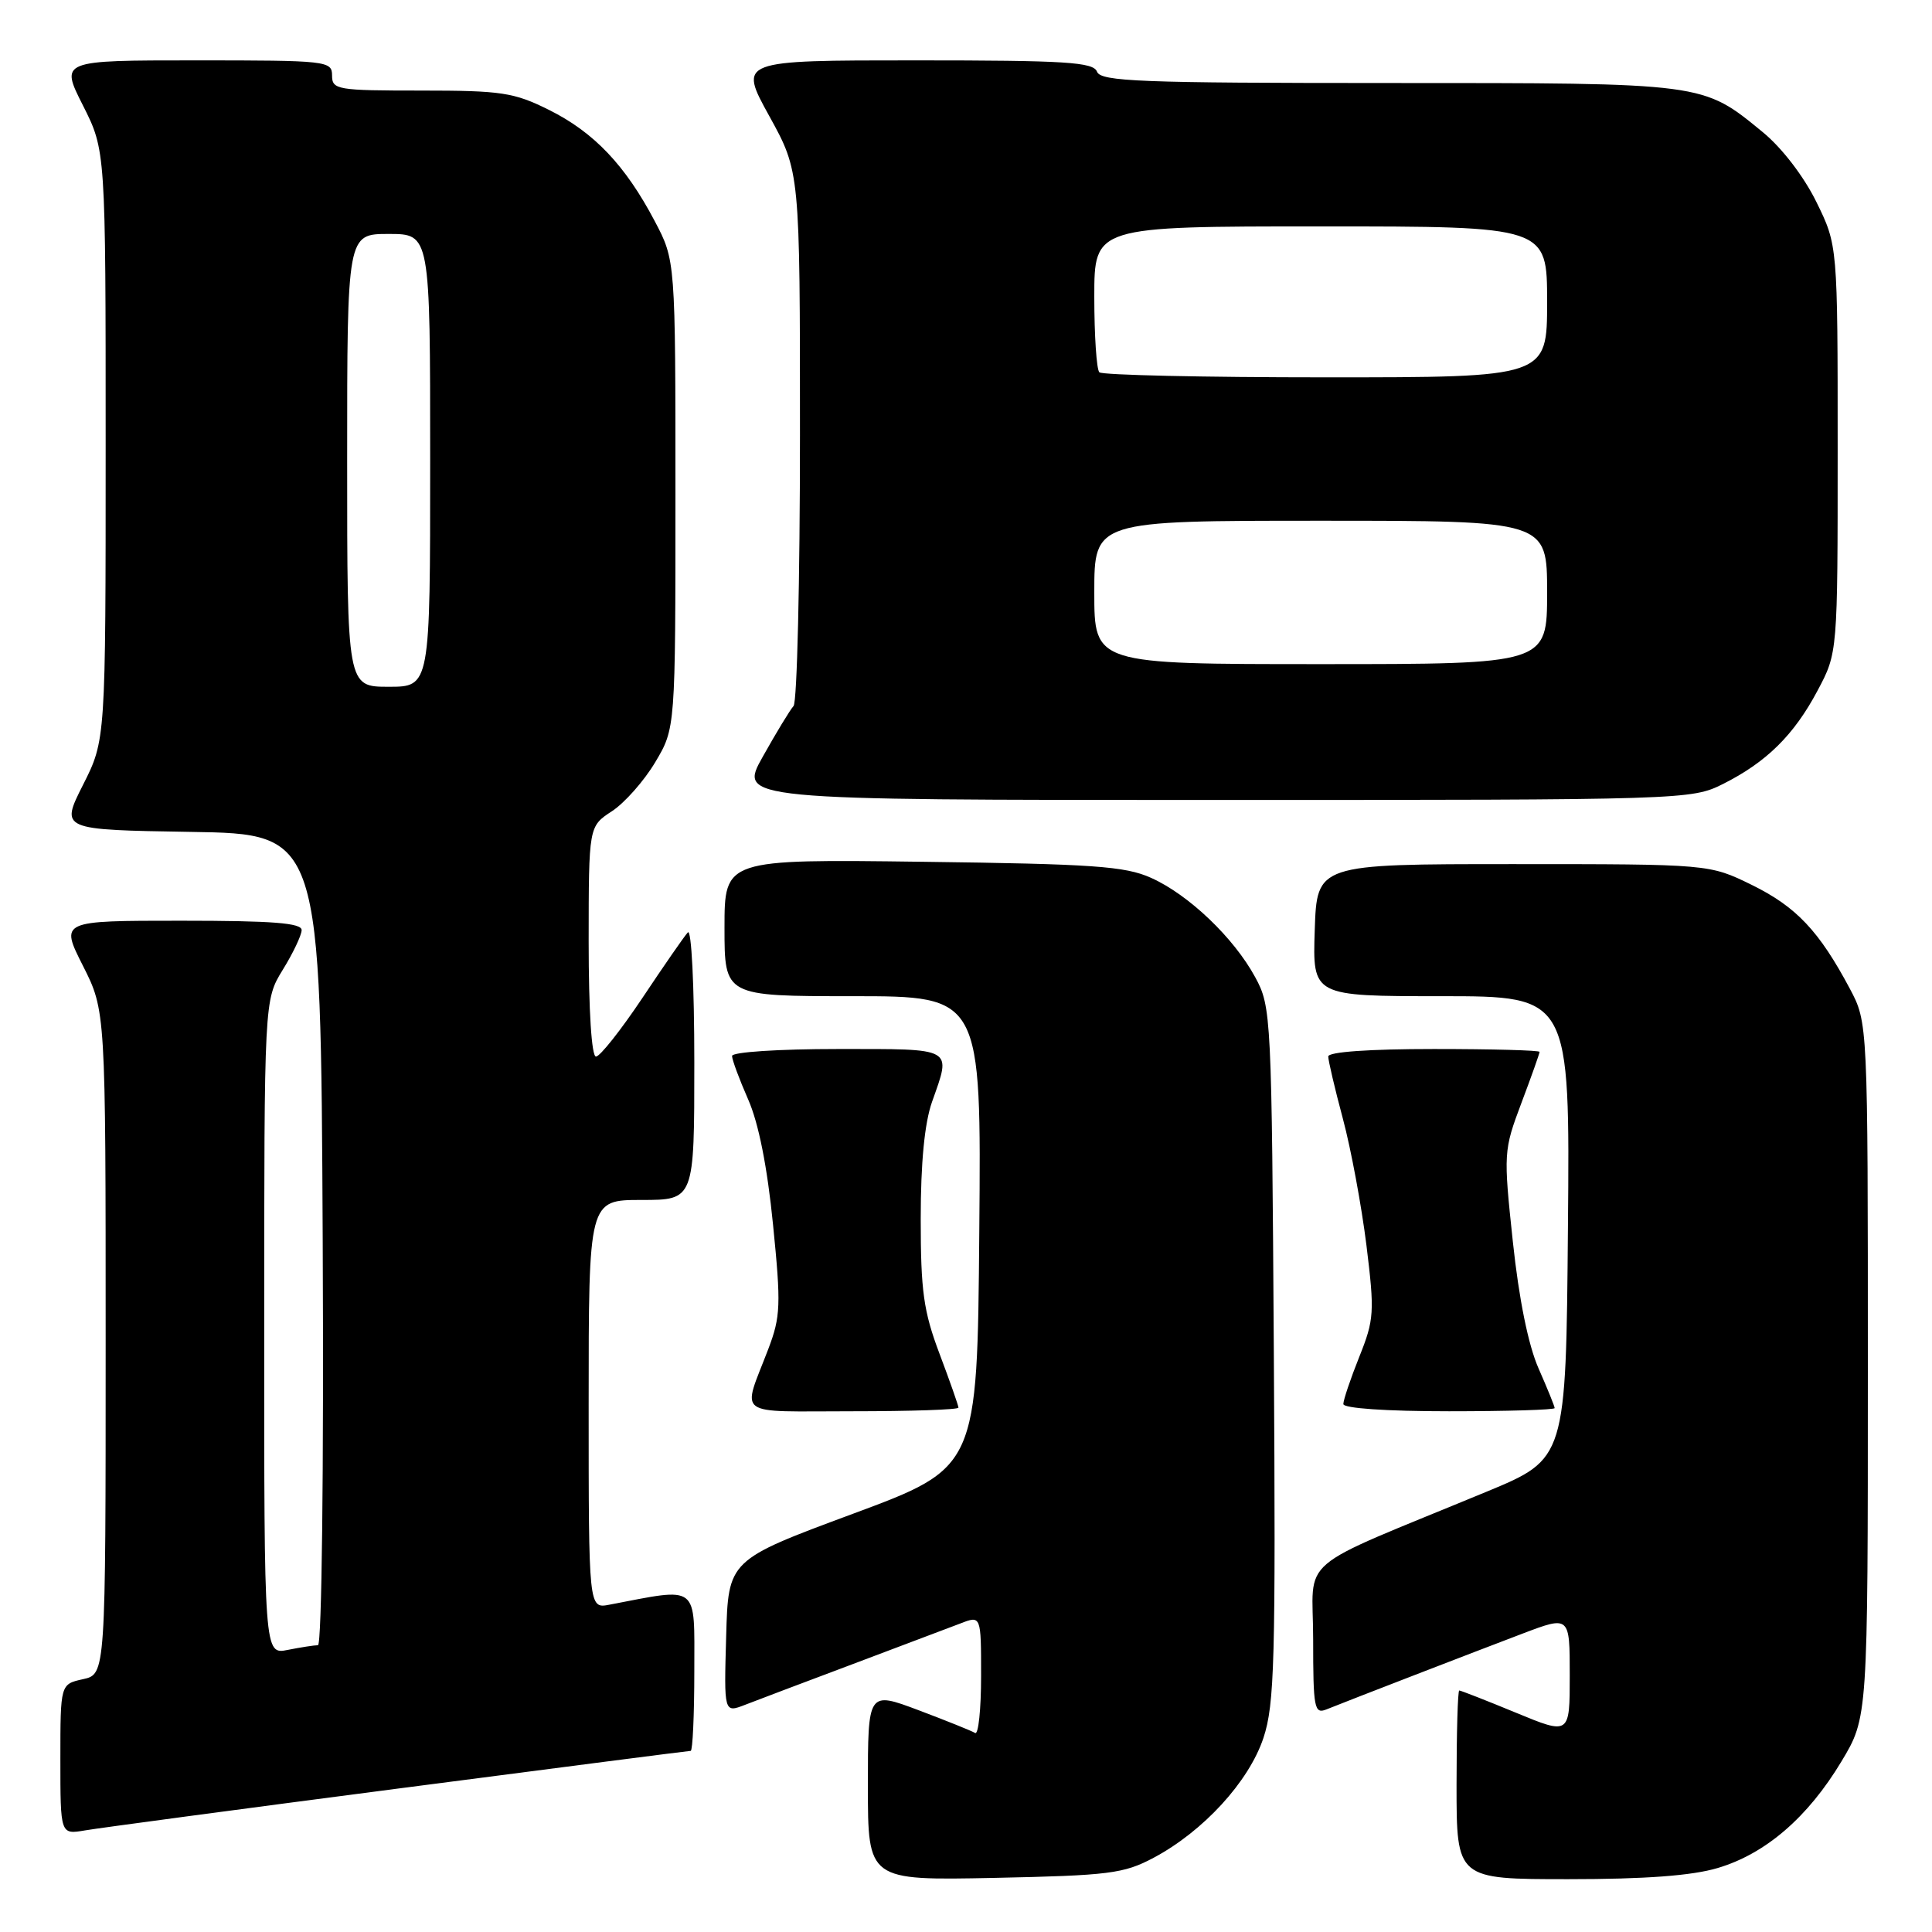 <?xml version="1.0" encoding="UTF-8" standalone="no"?>
<!DOCTYPE svg PUBLIC "-//W3C//DTD SVG 1.1//EN" "http://www.w3.org/Graphics/SVG/1.1/DTD/svg11.dtd" >
<svg xmlns="http://www.w3.org/2000/svg" xmlns:xlink="http://www.w3.org/1999/xlink" version="1.1" viewBox="0 0 256 256">
 <g >
 <path fill="currentColor"
d=" M 152.85 246.17 C 159.45 242.66 165.48 236.08 167.41 230.29 C 168.89 225.82 169.04 220.08 168.79 179.38 C 168.51 134.51 168.45 133.41 166.33 129.50 C 163.50 124.27 157.50 118.54 152.50 116.31 C 149.06 114.77 144.82 114.48 122.25 114.19 C 96.00 113.85 96.00 113.85 96.00 122.93 C 96.00 132.00 96.00 132.00 113.01 132.00 C 130.03 132.00 130.03 132.00 129.76 163.23 C 129.50 194.47 129.50 194.47 113.00 200.59 C 96.50 206.71 96.50 206.71 96.22 216.84 C 95.93 226.98 95.93 226.98 98.72 225.90 C 100.25 225.30 106.67 222.88 113.00 220.50 C 119.33 218.12 125.74 215.70 127.25 215.12 C 130.00 214.05 130.00 214.05 130.00 222.08 C 130.00 226.50 129.64 229.90 129.21 229.63 C 128.77 229.36 125.40 228.00 121.71 226.61 C 115.00 224.09 115.00 224.09 115.00 236.63 C 115.00 249.17 115.00 249.17 131.75 248.83 C 146.95 248.51 148.90 248.27 152.85 246.17 Z  M 227.61 247.52 C 233.94 245.64 239.55 240.81 244.00 233.40 C 247.50 227.58 247.50 227.58 247.50 181.54 C 247.50 135.50 247.50 135.50 245.11 131.00 C 241.04 123.36 238.02 120.16 232.15 117.27 C 226.50 114.50 226.50 114.50 200.50 114.50 C 174.50 114.50 174.50 114.50 174.21 123.25 C 173.92 132.00 173.92 132.00 190.98 132.00 C 208.03 132.00 208.03 132.00 207.76 162.65 C 207.50 193.30 207.50 193.30 197.00 197.65 C 171.15 208.35 174.00 205.93 174.00 217.22 C 174.00 226.34 174.15 227.15 175.75 226.51 C 178.70 225.32 195.14 218.97 201.75 216.46 C 208.00 214.09 208.00 214.09 208.00 221.99 C 208.00 229.89 208.00 229.89 200.86 226.94 C 196.94 225.32 193.56 224.00 193.36 224.00 C 193.16 224.00 193.00 229.62 193.00 236.50 C 193.00 249.00 193.00 249.00 207.82 249.00 C 217.98 249.00 224.20 248.54 227.61 247.52 Z  M 52.77 236.99 C 73.81 234.25 91.25 232.00 91.52 232.00 C 91.78 232.00 92.00 227.24 92.00 221.41 C 92.00 209.76 92.74 210.34 80.75 212.63 C 78.00 213.16 78.00 213.16 78.00 186.08 C 78.00 159.00 78.00 159.00 85.00 159.00 C 92.00 159.00 92.00 159.00 92.00 140.80 C 92.00 130.52 91.62 123.01 91.14 123.55 C 90.66 124.07 87.95 127.99 85.11 132.25 C 82.26 136.51 79.50 140.00 78.97 140.00 C 78.39 140.00 78.00 133.93 78.00 124.75 C 78.01 109.50 78.01 109.50 81.07 107.50 C 82.76 106.40 85.35 103.47 86.82 101.00 C 89.50 96.50 89.50 96.50 89.50 65.50 C 89.50 34.50 89.50 34.50 86.75 29.29 C 82.86 21.90 78.70 17.53 72.76 14.57 C 68.10 12.25 66.47 12.00 55.80 12.00 C 44.67 12.00 44.00 11.89 44.00 10.00 C 44.00 8.07 43.33 8.00 25.99 8.00 C 7.97 8.00 7.97 8.00 10.99 13.97 C 14.00 19.94 14.00 19.94 14.00 59.00 C 14.00 98.06 14.00 98.06 11.00 104.00 C 8.00 109.95 8.00 109.95 25.25 110.23 C 42.50 110.50 42.50 110.50 42.76 164.25 C 42.91 194.90 42.64 218.00 42.13 218.00 C 41.65 218.00 39.84 218.28 38.13 218.62 C 35.00 219.25 35.00 219.25 35.01 175.88 C 35.01 132.50 35.01 132.50 37.47 128.50 C 38.83 126.30 39.95 123.94 39.97 123.25 C 39.99 122.30 36.15 122.00 23.99 122.00 C 7.97 122.00 7.97 122.00 10.99 127.97 C 14.00 133.94 14.00 133.94 14.00 177.89 C 14.00 221.84 14.00 221.84 11.00 222.50 C 8.00 223.16 8.00 223.16 8.00 233.12 C 8.00 243.09 8.00 243.09 11.25 242.54 C 13.04 242.23 31.72 239.73 52.77 236.99 Z  M 127.00 186.52 C 127.00 186.26 125.88 183.06 124.50 179.40 C 122.37 173.76 122.00 171.07 122.00 161.51 C 122.00 154.06 122.51 148.81 123.50 146.00 C 126.07 138.72 126.57 139.00 111.00 139.00 C 103.18 139.00 97.00 139.40 97.00 139.92 C 97.00 140.42 97.96 143.01 99.13 145.67 C 100.52 148.81 101.67 154.62 102.43 162.26 C 103.50 172.92 103.44 174.45 101.80 178.76 C 98.32 187.88 97.13 187.00 112.93 187.00 C 120.67 187.00 127.00 186.79 127.00 186.52 Z  M 206.00 186.58 C 206.00 186.35 205.04 183.99 203.87 181.33 C 202.51 178.26 201.27 172.14 200.46 164.53 C 199.21 152.77 199.23 152.44 201.59 146.16 C 202.92 142.64 204.00 139.59 204.00 139.38 C 204.00 139.17 197.70 139.00 190.00 139.00 C 181.44 139.00 176.00 139.38 176.00 139.99 C 176.00 140.53 176.87 144.25 177.94 148.24 C 179.01 152.23 180.41 159.78 181.06 165.00 C 182.15 173.87 182.09 174.85 180.11 179.79 C 178.95 182.69 178.00 185.51 178.00 186.04 C 178.00 186.61 183.69 187.00 192.00 187.00 C 199.70 187.00 206.00 186.81 206.00 186.58 Z  M 228.29 103.89 C 234.07 100.99 237.71 97.40 240.84 91.50 C 243.50 86.50 243.50 86.50 243.50 59.50 C 243.50 32.50 243.50 32.50 240.68 26.76 C 239.02 23.38 236.11 19.59 233.60 17.53 C 225.55 10.93 226.07 11.00 184.00 11.00 C 151.09 11.00 145.86 10.80 145.36 9.50 C 144.87 8.23 141.26 8.00 121.32 8.00 C 97.86 8.00 97.86 8.00 101.93 15.37 C 106.00 22.75 106.00 22.75 106.00 57.67 C 106.00 76.88 105.62 93.03 105.15 93.55 C 104.68 94.07 102.85 97.09 101.08 100.25 C 97.85 106.00 97.85 106.00 160.97 106.00 C 223.18 106.00 224.14 105.97 228.29 103.89 Z  M 46.00 61.00 C 46.00 31.00 46.00 31.00 51.50 31.00 C 57.00 31.00 57.00 31.00 57.00 61.00 C 57.00 91.00 57.00 91.00 51.50 91.00 C 46.00 91.00 46.00 91.00 46.00 61.00 Z  M 145.00 78.50 C 145.00 69.00 145.00 69.00 175.00 69.00 C 205.00 69.00 205.00 69.00 205.00 78.50 C 205.00 88.00 205.00 88.00 175.00 88.00 C 145.00 88.00 145.00 88.00 145.00 78.50 Z  M 145.67 49.33 C 145.30 48.97 145.00 44.47 145.00 39.33 C 145.00 30.00 145.00 30.00 175.00 30.00 C 205.00 30.00 205.00 30.00 205.00 40.00 C 205.00 50.00 205.00 50.00 175.67 50.00 C 159.53 50.00 146.03 49.70 145.67 49.33 Z "/>
</g>
</svg>